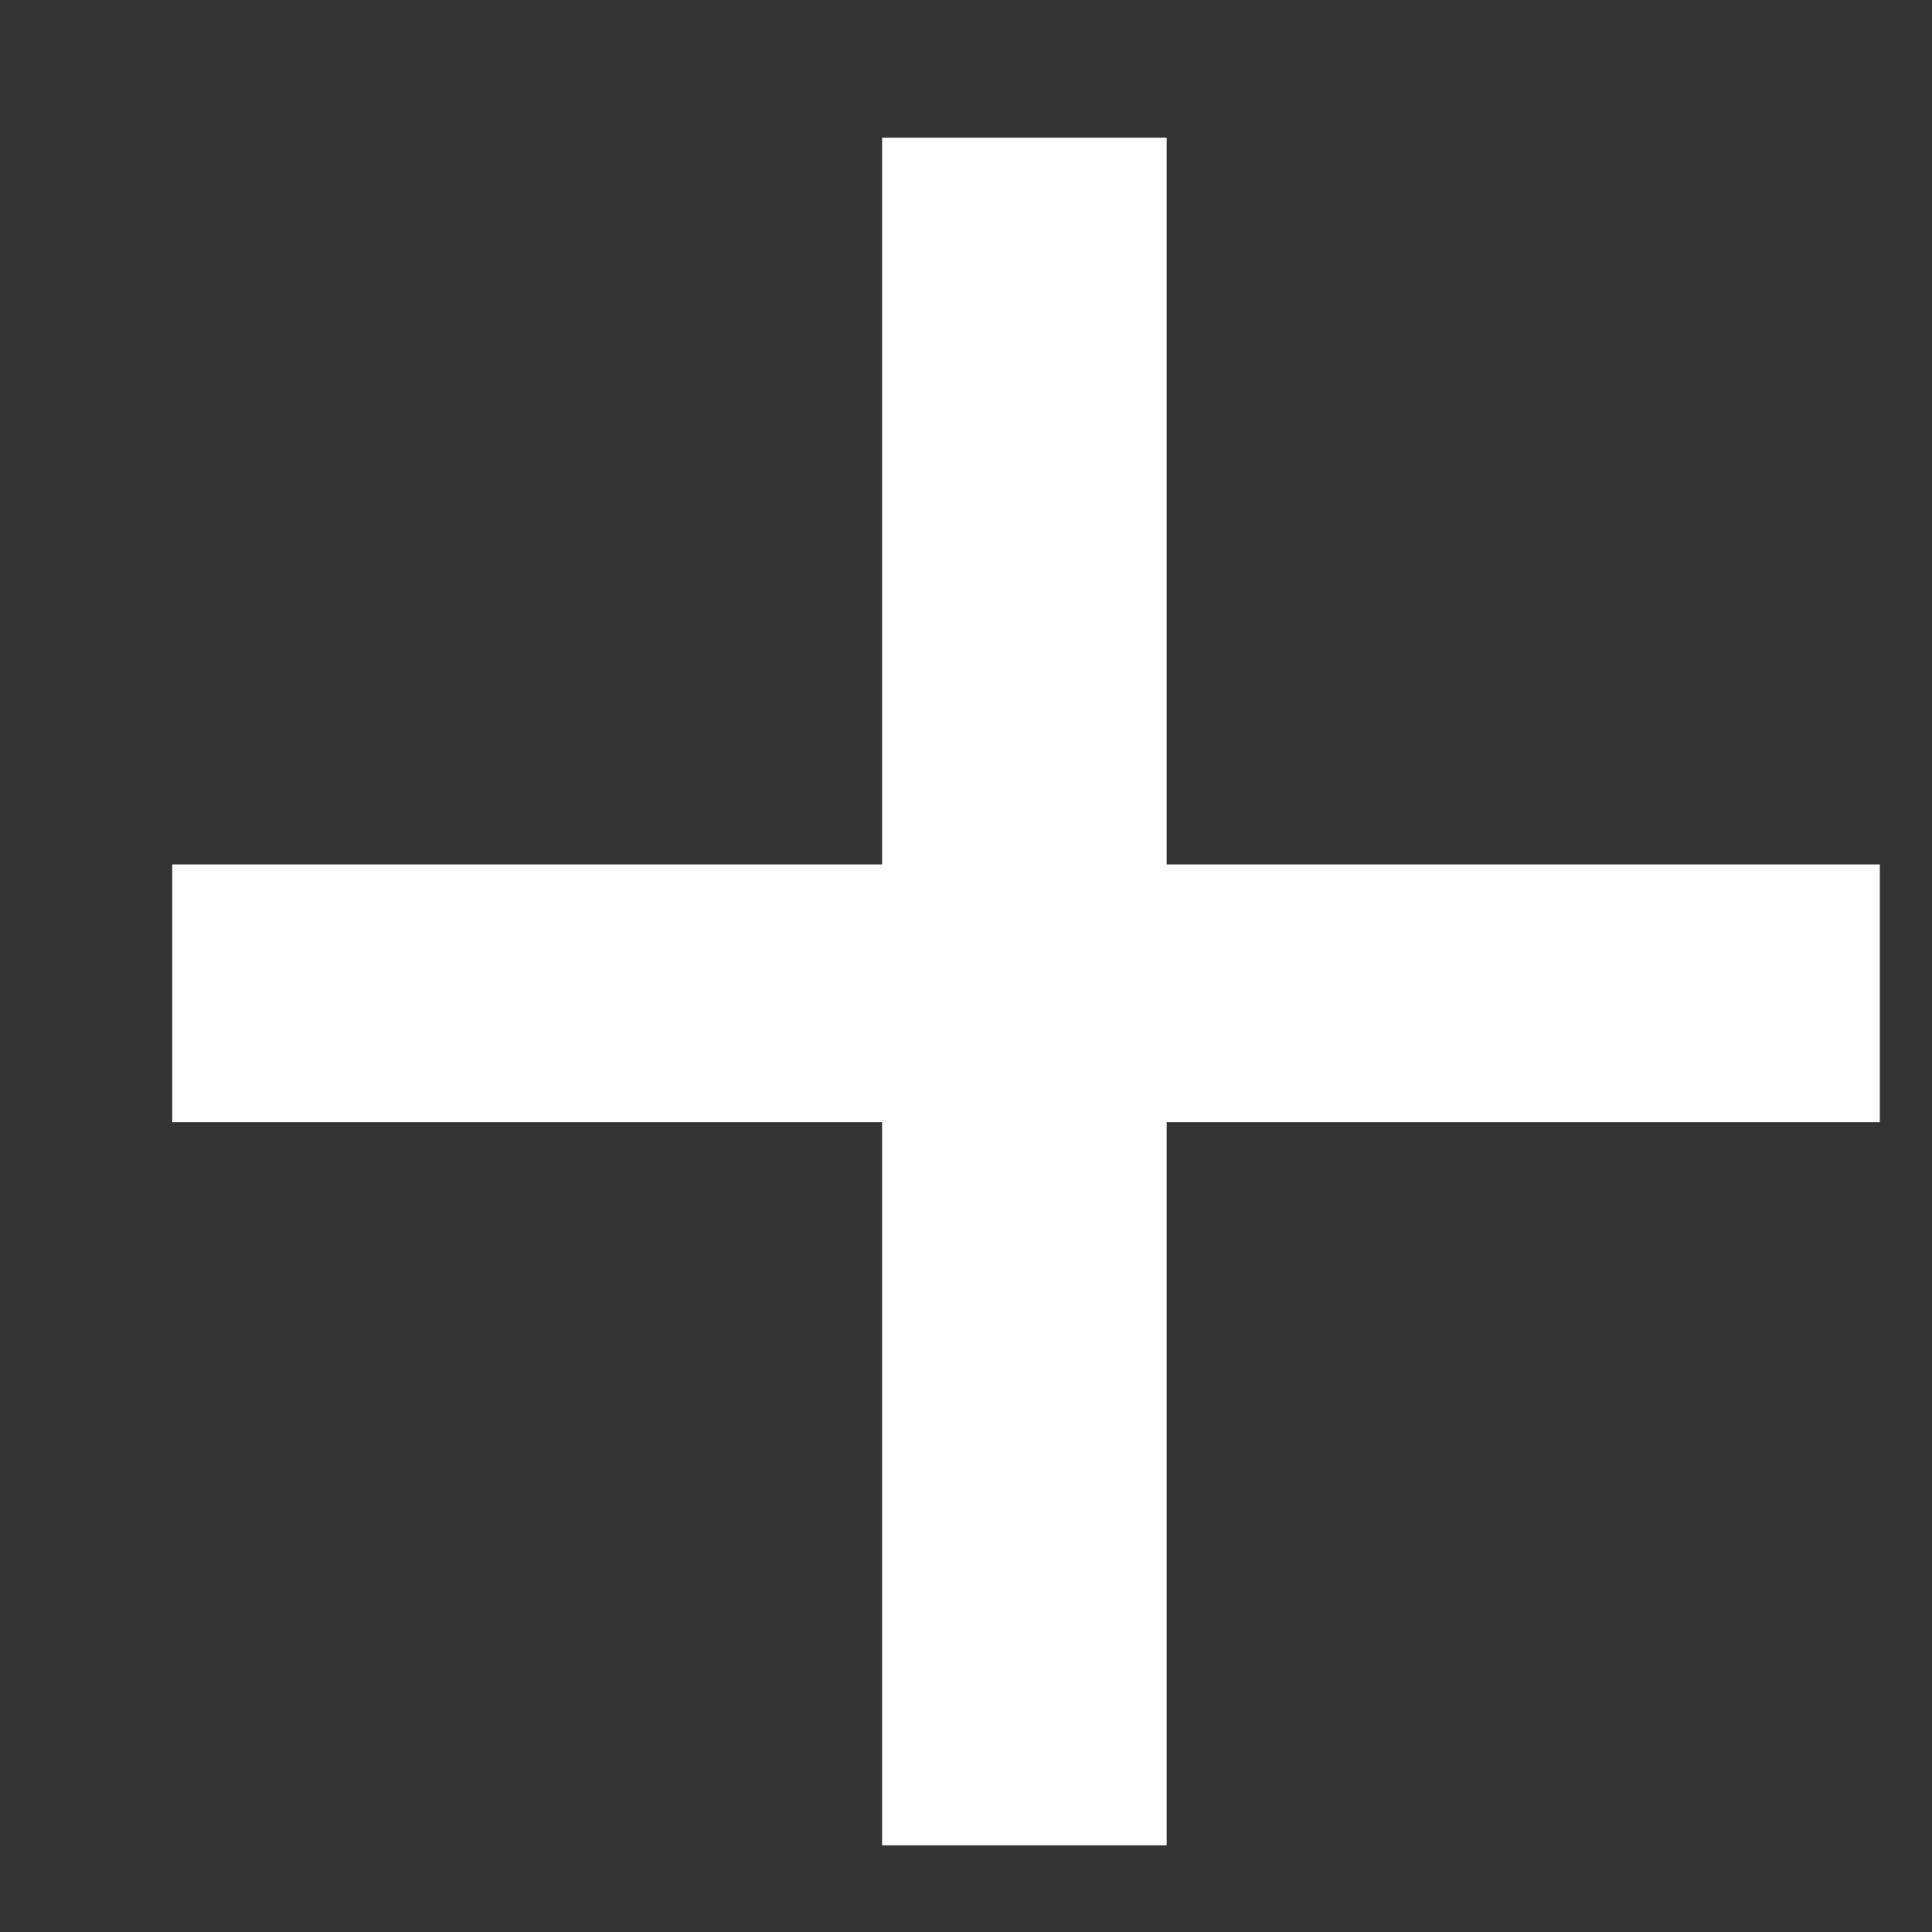 <svg width="7" height="7" viewBox="0 0 7 7" fill="none" xmlns="http://www.w3.org/2000/svg">
<rect x="0" y="0" width="7" height="7" fill="#333333" stroke="none"/>
<path d="M6.811 4.066H4.227V6.686H3.196V4.066H0.624V3.132H3.196V0.499H4.227V3.132H6.811V4.066Z" fill="white"/>
</svg>

